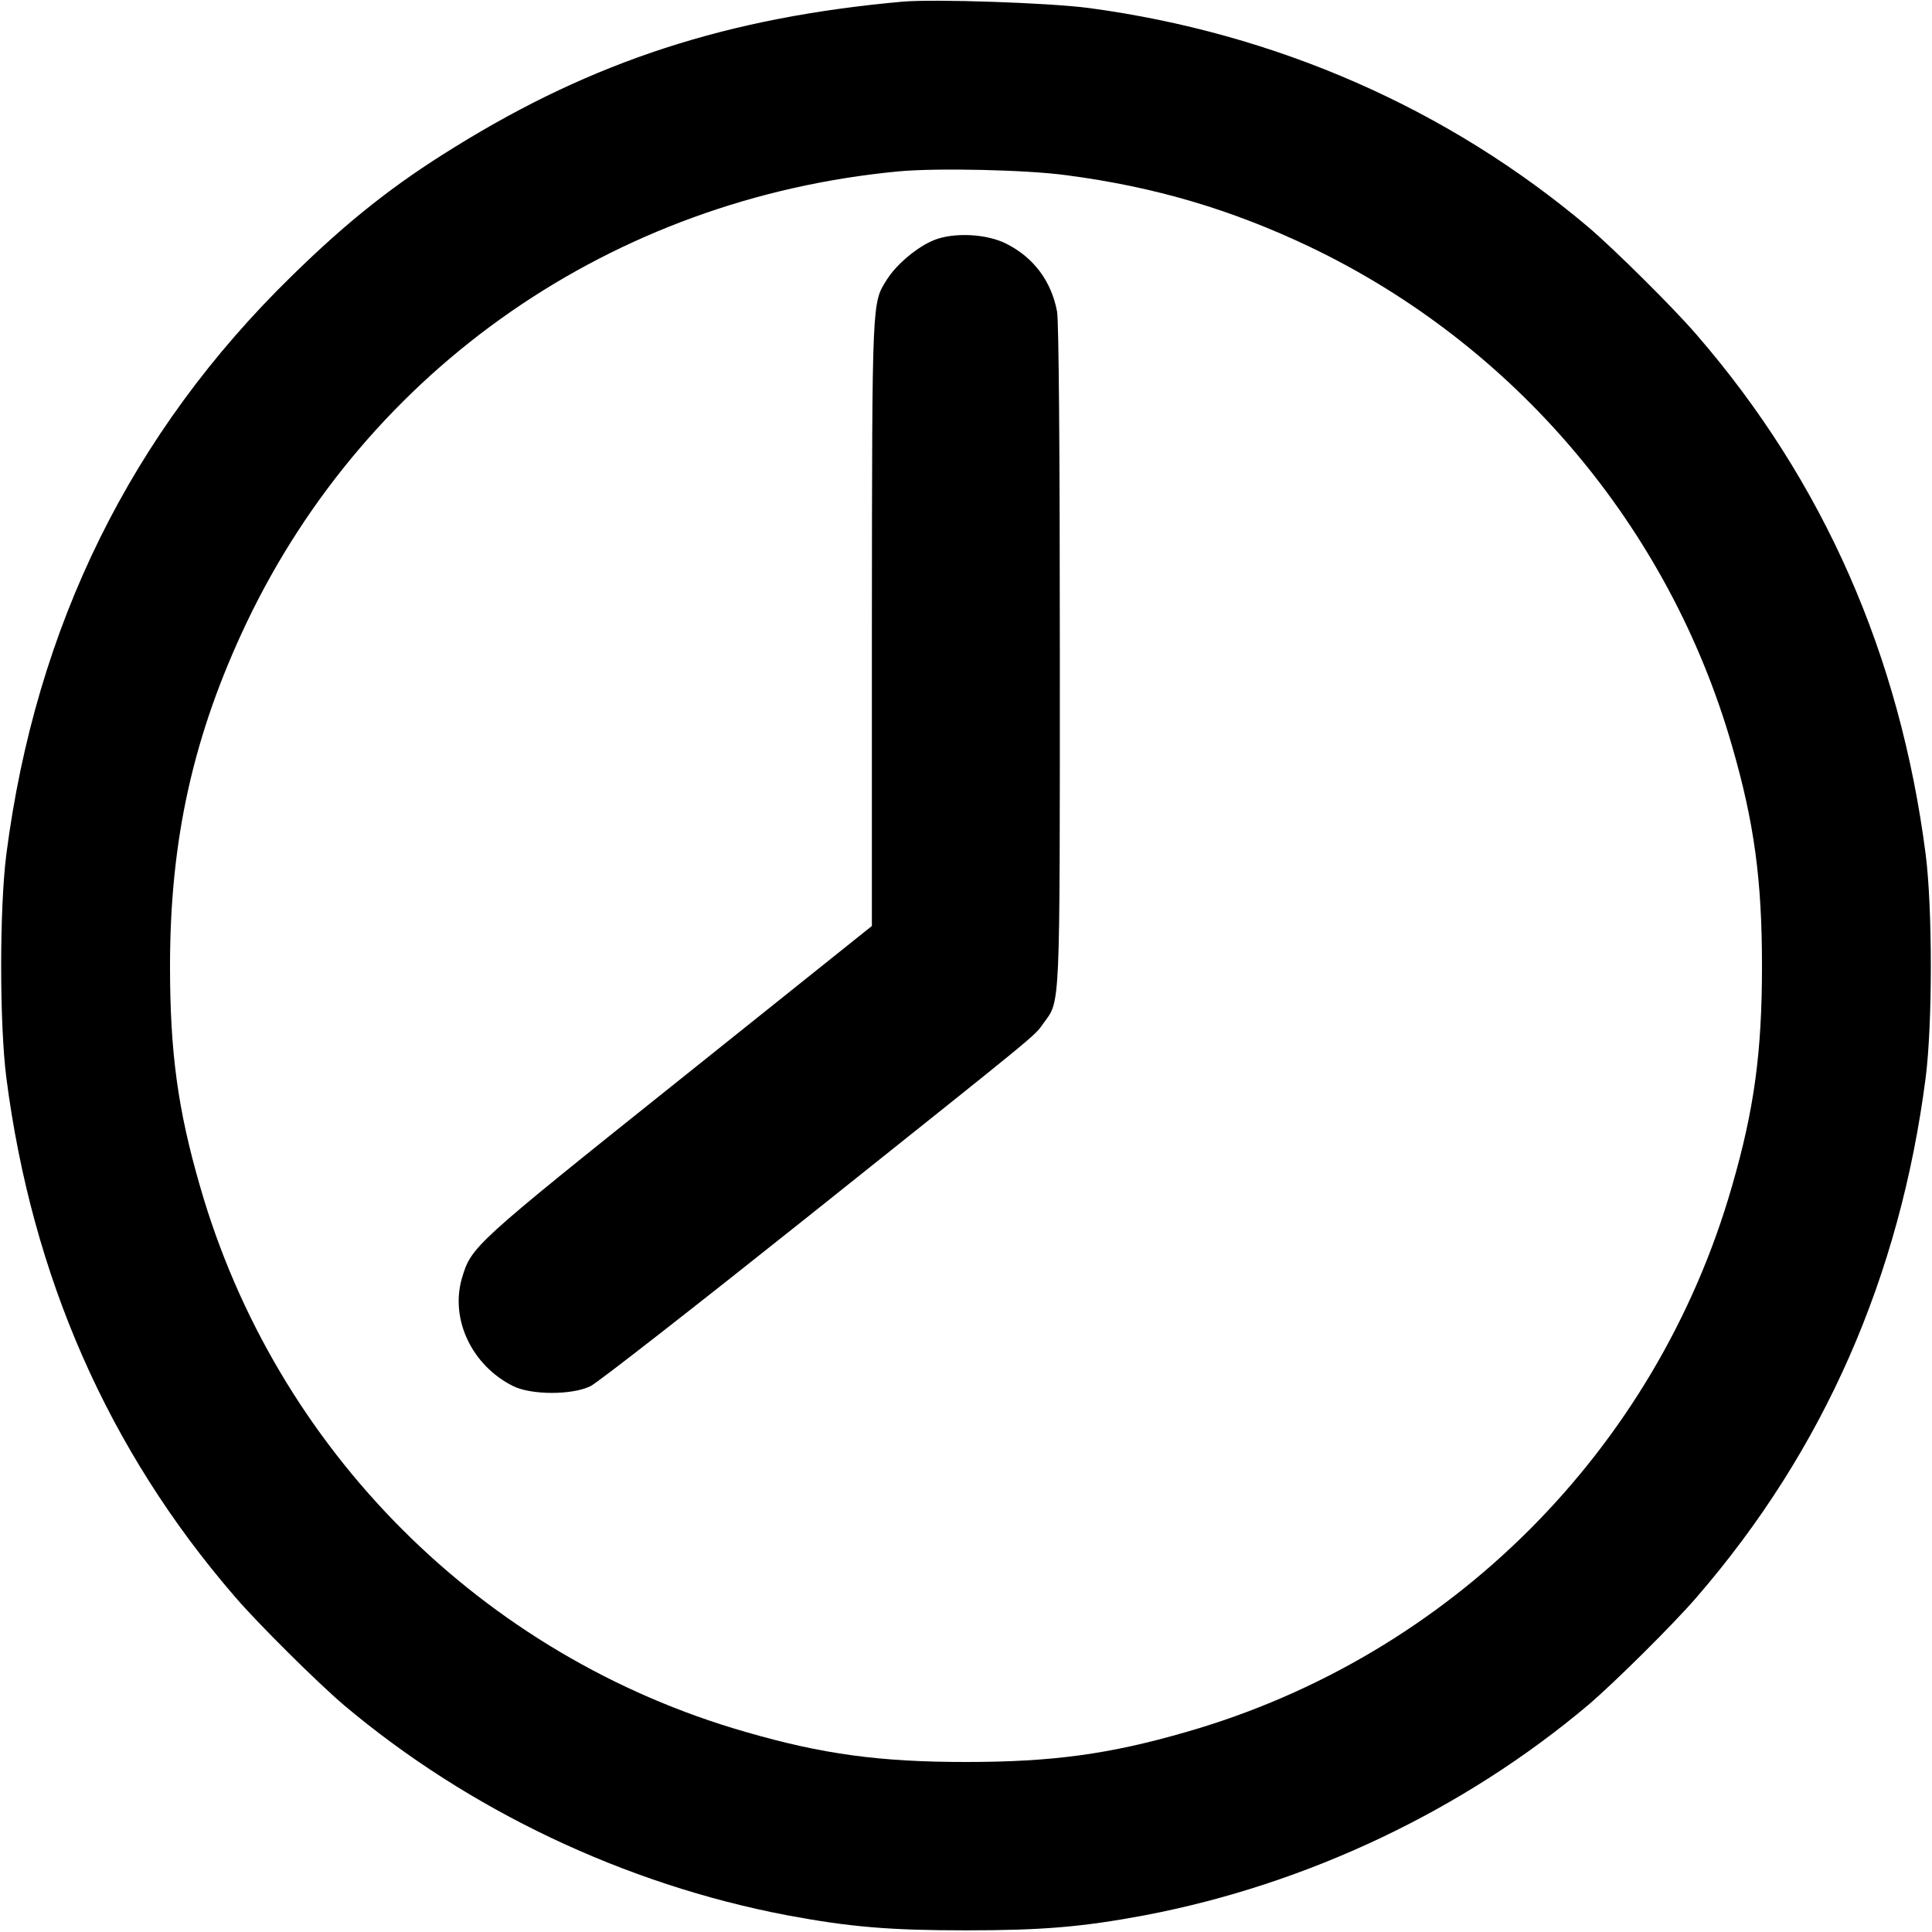 <?xml version="1.0" standalone="no"?>
<!DOCTYPE svg PUBLIC "-//W3C//DTD SVG 20010904//EN"
 "http://www.w3.org/TR/2001/REC-SVG-20010904/DTD/svg10.dtd">
<svg version="1.0" xmlns="http://www.w3.org/2000/svg"
 width="700pt" height="700pt" viewBox="0 0 700 700"
 preserveAspectRatio="xMidYMid meet">
<g transform="translate(0,700) scale(0.1,-0.1)"
fill="#000000" stroke="none">
<path d="M3270 6994 c-633 -57 -1119 -215 -1621 -526 -221 -136 -388 -268
-592 -468 -582 -568 -927 -1268 -1034 -2095 -25 -196 -25 -614 0 -810 93 -720
369 -1349 828 -1880 84 -98 299 -311 394 -392 453 -382 1019 -650 1605 -762
229 -43 374 -55 650 -55 276 0 421 12 650 55 586 112 1152 380 1605 762 95 81
310 294 394 392 459 531 735 1160 828 1880 25 196 25 614 0 810 -93 720 -369
1349 -828 1880 -84 98 -299 311 -394 392 -509 430 -1132 703 -1810 794 -144
19 -559 33 -675 23z m595 -629 c320 -42 596 -124 880 -259 743 -355 1302
-1015 1530 -1807 81 -279 109 -487 109 -799 0 -312 -28 -520 -109 -799 -274
-954 -1022 -1702 -1976 -1976 -279 -81 -487 -109 -799 -109 -312 0 -520 28
-799 109 -954 274 -1702 1022 -1976 1976 -81 279 -109 487 -109 799 0 460 85
839 278 1245 441 923 1326 1536 2361 1634 137 13 465 6 610 -14z"/>
<path d="M3384 6130 c-60 -24 -135 -87 -170 -142 -55 -87 -54 -61 -55 -1248
l0 -1095 -700 -560 c-746 -596 -751 -602 -785 -715 -44 -149 35 -317 185 -392
66 -33 215 -33 281 0 25 12 381 290 790 616 857 684 815 649 851 699 61 84 59
31 59 1335 0 763 -4 1208 -10 1243 -21 111 -85 196 -184 246 -71 36 -190 42
-262 13z"/>
</g>
</svg>
